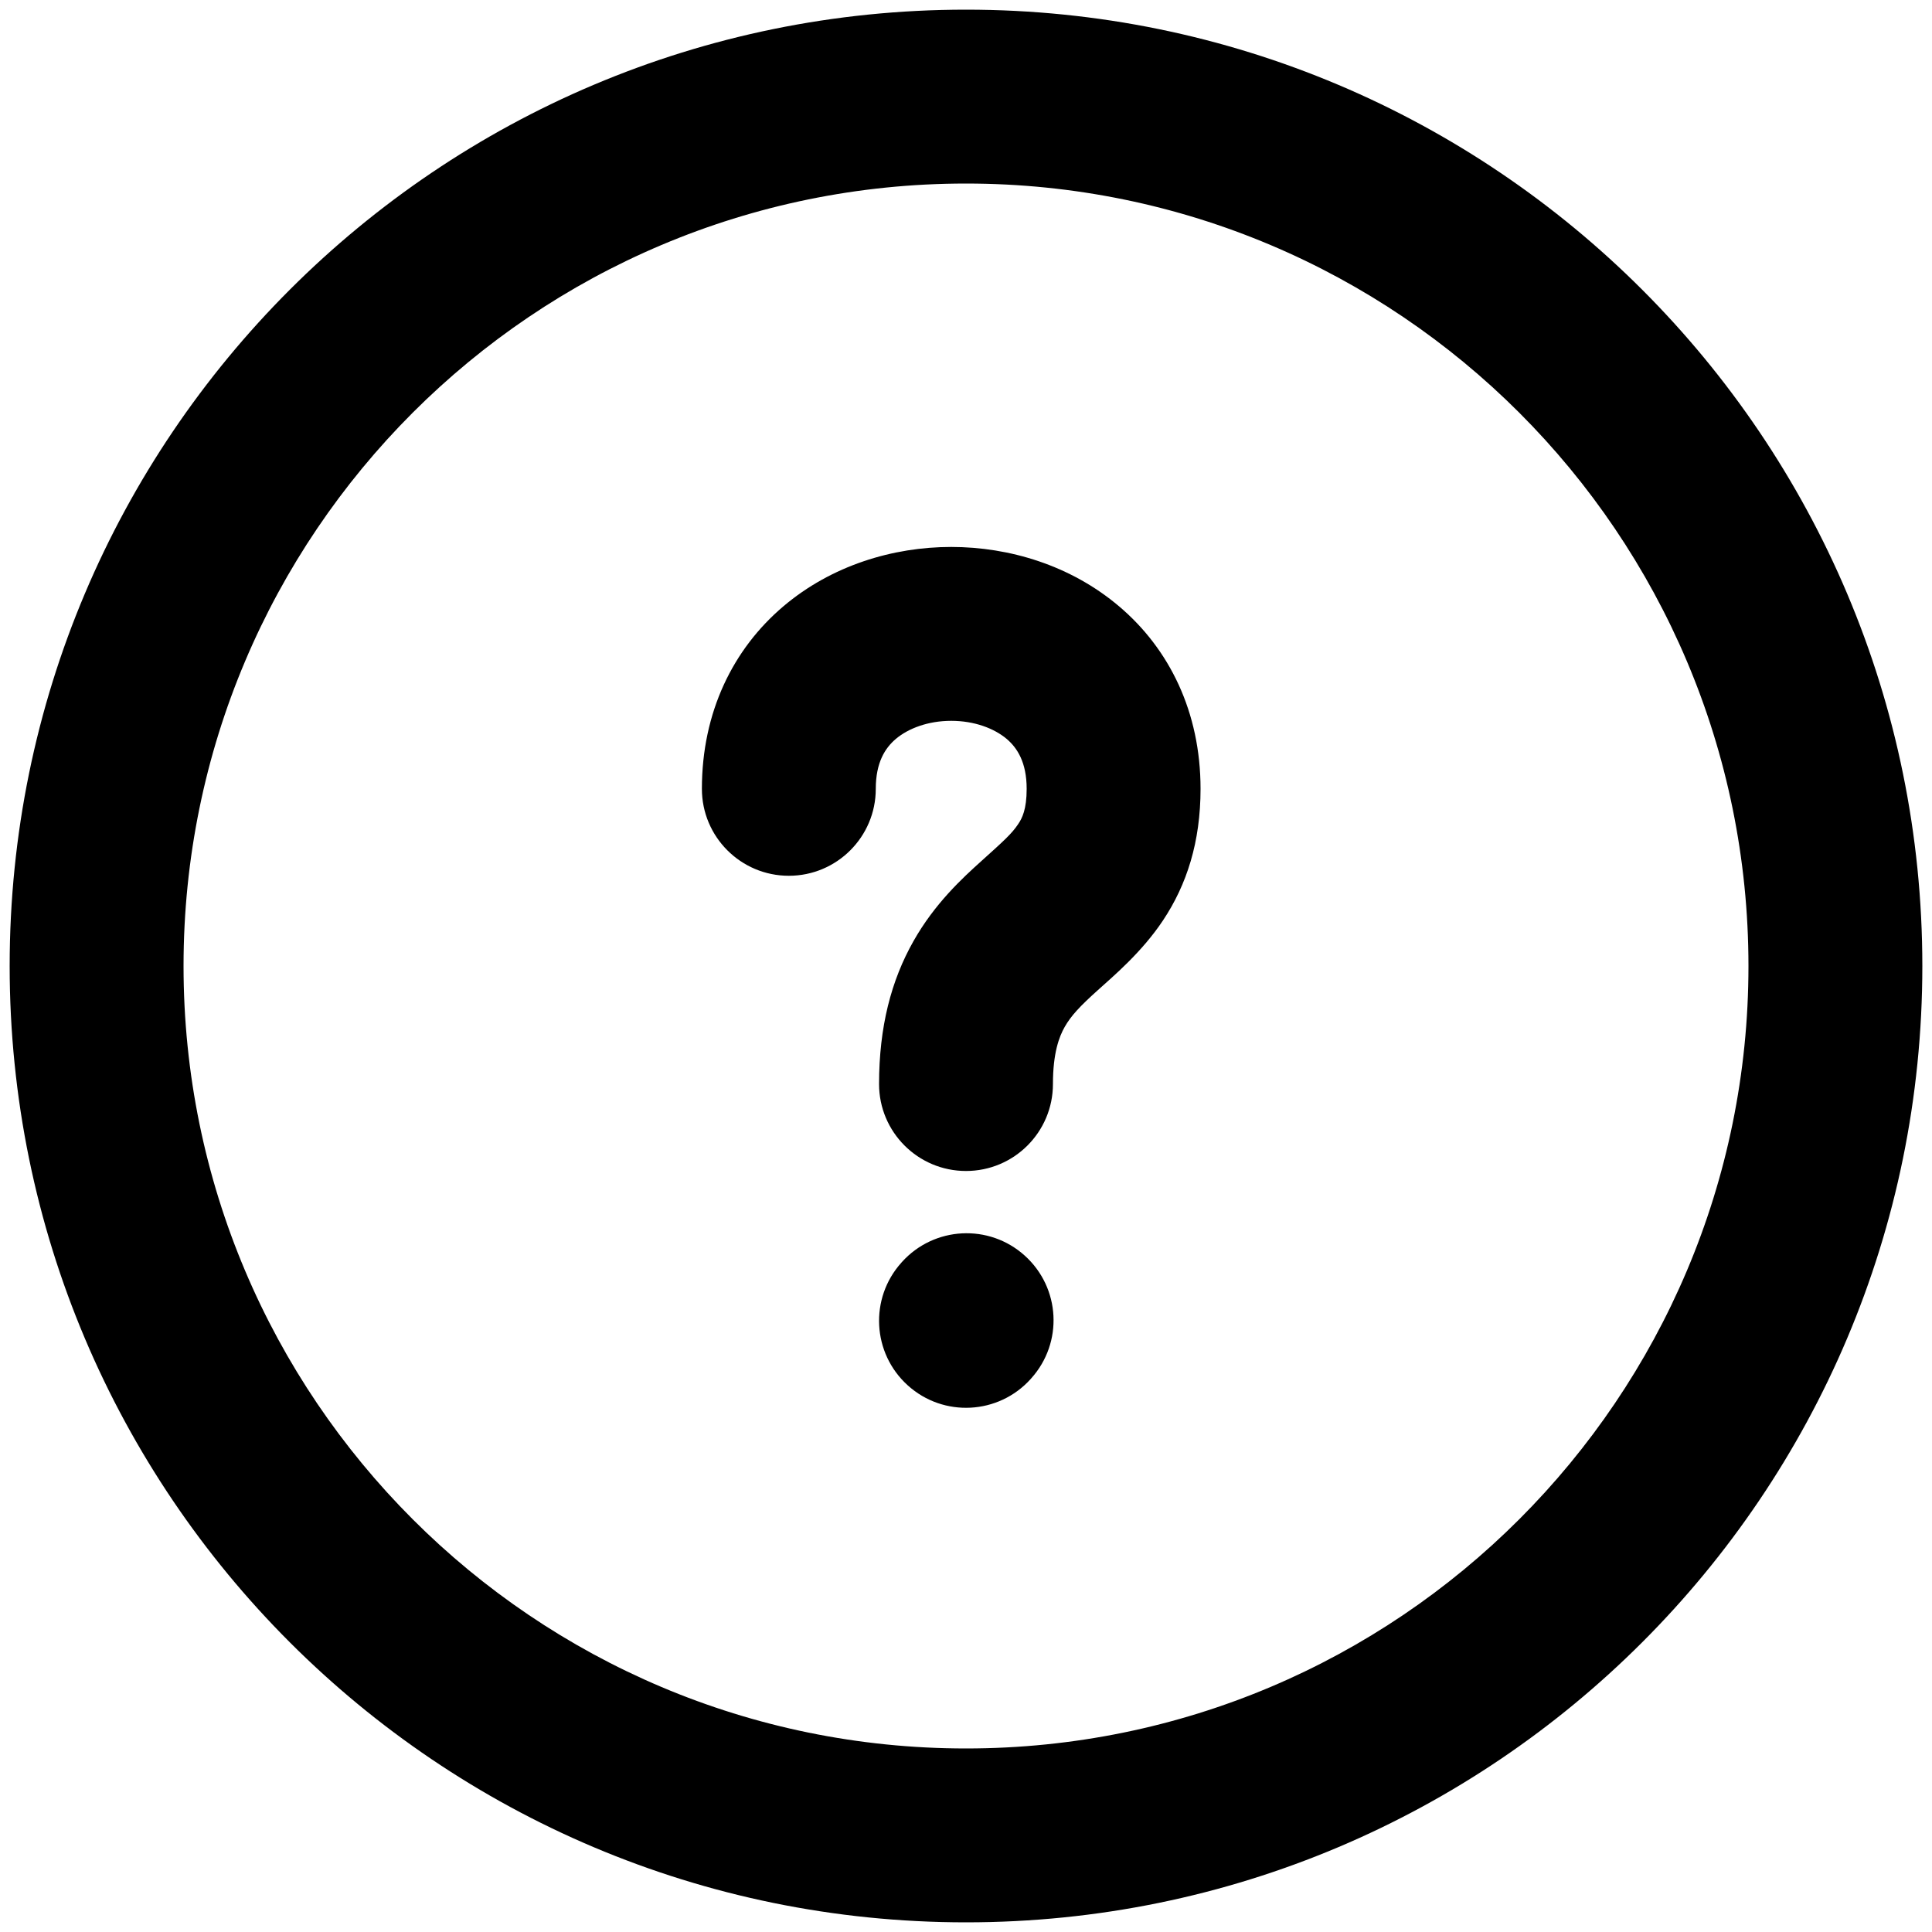 <svg width="20" height="20" viewBox="0 0 20 20" fill="none" xmlns="http://www.w3.org/2000/svg">
<path d="M7.266 8.166C7.266 8.663 7.669 9.066 8.166 9.066C8.663 9.066 9.066 8.663 9.066 8.166H7.266ZM9.1 11.222C9.1 11.719 9.503 12.122 10 12.122C10.497 12.122 10.9 11.719 10.9 11.222H9.1ZM9.331 13.071C8.999 13.44 9.028 14.009 9.398 14.342C9.767 14.675 10.336 14.645 10.669 14.276L9.331 13.071ZM10.675 14.269C11.008 13.899 10.978 13.331 10.608 12.998C10.239 12.665 9.67 12.695 9.337 13.064L10.675 14.269ZM10 19.9C15.468 19.9 19.9 15.468 19.9 10H18.1C18.1 14.473 14.473 18.1 10 18.1V19.9ZM19.9 10C19.9 4.532 15.468 0.1 10 0.1V1.9C14.473 1.9 18.1 5.526 18.1 10H19.9ZM10 0.1C4.532 0.1 0.1 4.532 0.1 10H1.9C1.9 5.526 5.526 1.9 10 1.9V0.1ZM0.1 10C0.1 15.468 4.532 19.9 10 19.9V18.1C5.526 18.1 1.9 14.473 1.9 10H0.1ZM9.066 8.166C9.066 7.891 9.164 7.742 9.274 7.649C9.403 7.54 9.608 7.462 9.847 7.462C10.087 7.462 10.291 7.54 10.421 7.649C10.53 7.742 10.628 7.891 10.628 8.166H12.428C12.428 7.372 12.106 6.718 11.585 6.277C11.084 5.852 10.448 5.662 9.847 5.662C9.246 5.662 8.61 5.852 8.109 6.277C7.589 6.718 7.266 7.372 7.266 8.166H9.066ZM10.628 8.166C10.628 8.379 10.581 8.471 10.54 8.531C10.474 8.631 10.386 8.709 10.162 8.911C9.965 9.088 9.676 9.353 9.456 9.743C9.226 10.149 9.1 10.63 9.1 11.222H10.9C10.9 10.898 10.965 10.73 11.022 10.63C11.088 10.514 11.181 10.415 11.366 10.249C11.524 10.106 11.818 9.86 12.038 9.53C12.285 9.16 12.428 8.717 12.428 8.166H10.628ZM10.669 14.276L10.675 14.269L9.337 13.064L9.331 13.071L10.669 14.276Z" fill="currentColor"/>
</svg>
